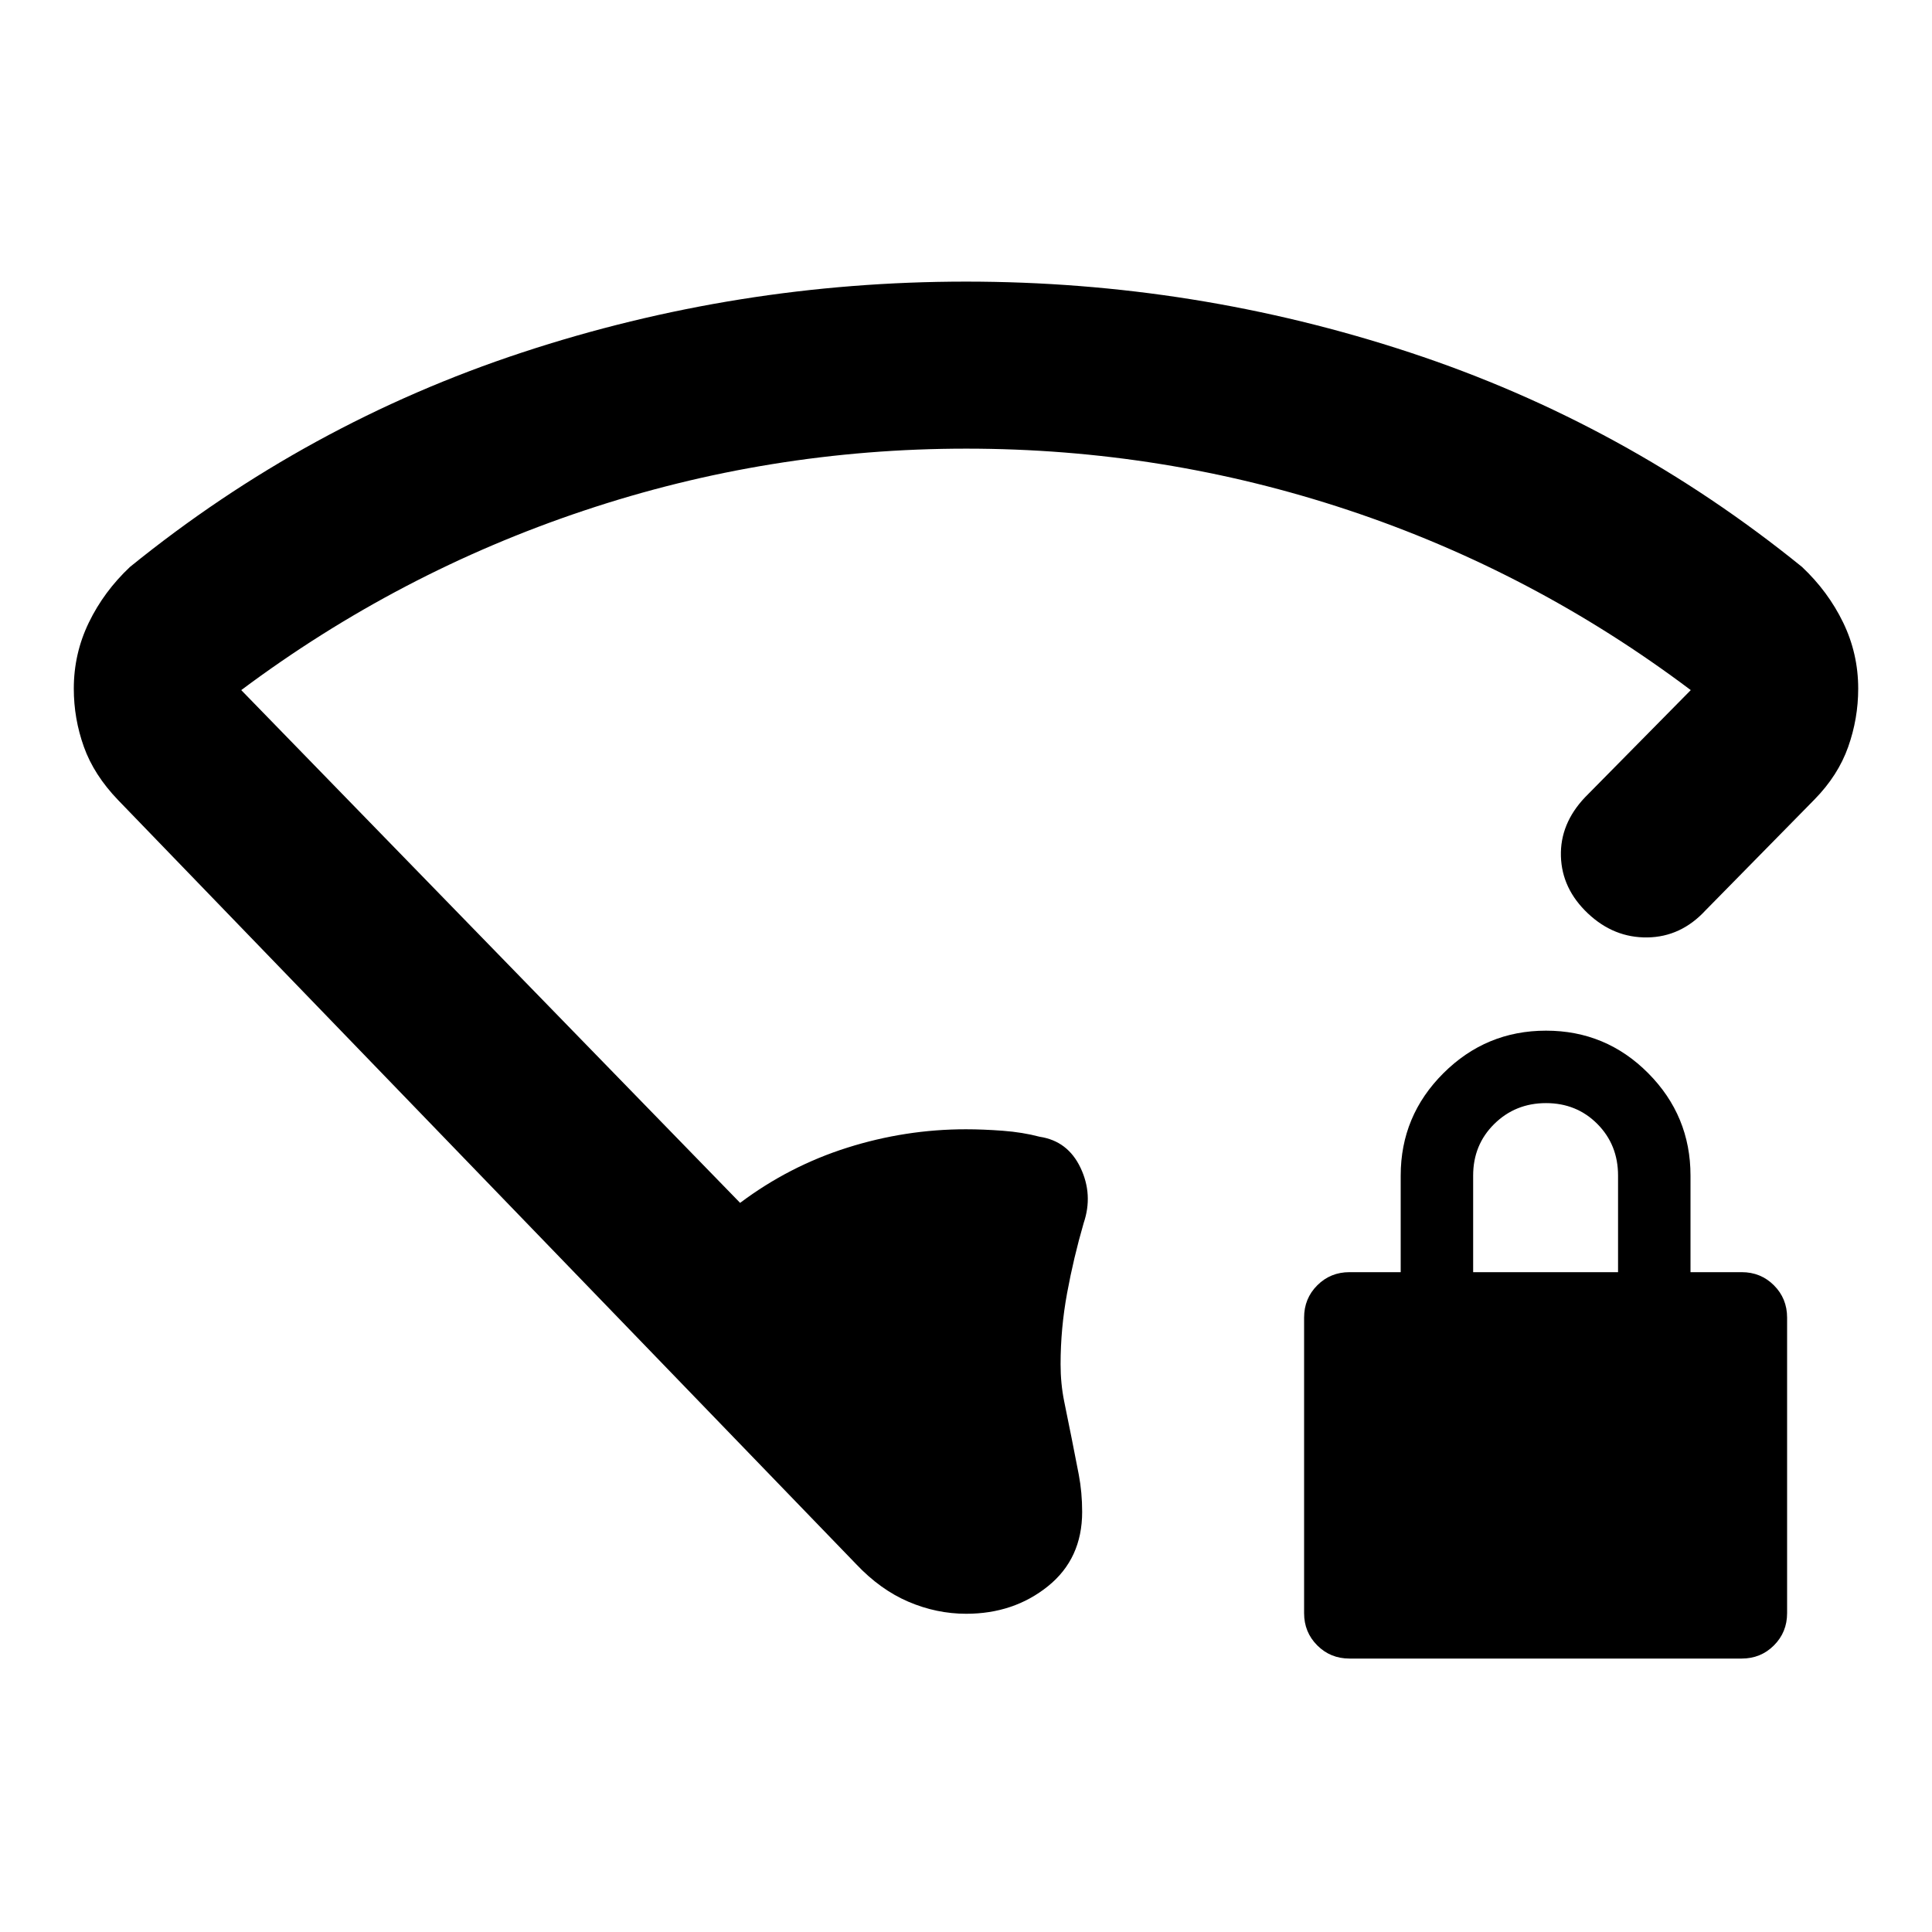 <svg xmlns="http://www.w3.org/2000/svg" height="20" viewBox="0 -960 960 960" width="20"><path d="M480.16-737.07q-98.01 0-190.08 30.81-92.08 30.8-170.21 89.17L367.76-362.3q24.37-18.29 53.27-27.43 28.9-9.14 58.97-9.14 8.48 0 18.32.74 9.83.74 18.31 2.98 13.98 2.11 20.3 15.46 6.31 13.34 1.55 27.39-5 17.23-8.24 34.81-3.24 17.57-3.24 35.38 0 9.65 1.79 18.46 1.78 8.81 3.69 18.22 1.9 9.4 3.57 18.21t1.67 18.46q0 23.28-17.02 36.96-17.01 13.67-40.61 13.67-14.72 0-28.7-5.98-13.98-5.98-25.98-18.69L58.72-562.41q-12.05-12.52-17.05-26.52t-5-28.87q0-17.44 7.48-32.87 7.48-15.44 20.44-27.63 88-71.33 194.84-106.55Q366.26-820.07 480-820.07t220.57 35.22q106.84 35.22 194.84 106.55 12.96 12.19 20.44 27.63 7.48 15.43 7.48 32.87 0 14.87-5 28.98-5 14.12-16.72 26.08l-54.2 55.15q-12.19 13.16-28.84 13.39-16.66.24-29.57-11.95-12.91-12.2-13.39-28.35-.48-16.15 11.95-29.3l52.57-53.29q-78.22-58.84-170.09-89.41-91.87-30.57-189.88-30.57Zm190.41 601.2q-9.49 0-16.03-6.54-6.54-6.54-6.54-16.02V-305.3q0-9.49 6.54-16.03 6.54-6.54 16.03-6.54H696v-48q0-29.7 21.21-50.85 21.21-21.15 51-21.15T819-426.72q21 21.15 21 50.85v48h25.43q9.49 0 16.03 6.54 6.54 6.54 6.54 16.03v146.87q0 9.48-6.54 16.02-6.54 6.54-16.03 6.54H670.57Zm61.43-192h72v-48q0-15.3-10.29-25.65-10.29-10.35-25.5-10.35t-25.71 10.35Q732-391.17 732-375.87v48Z"/></svg>